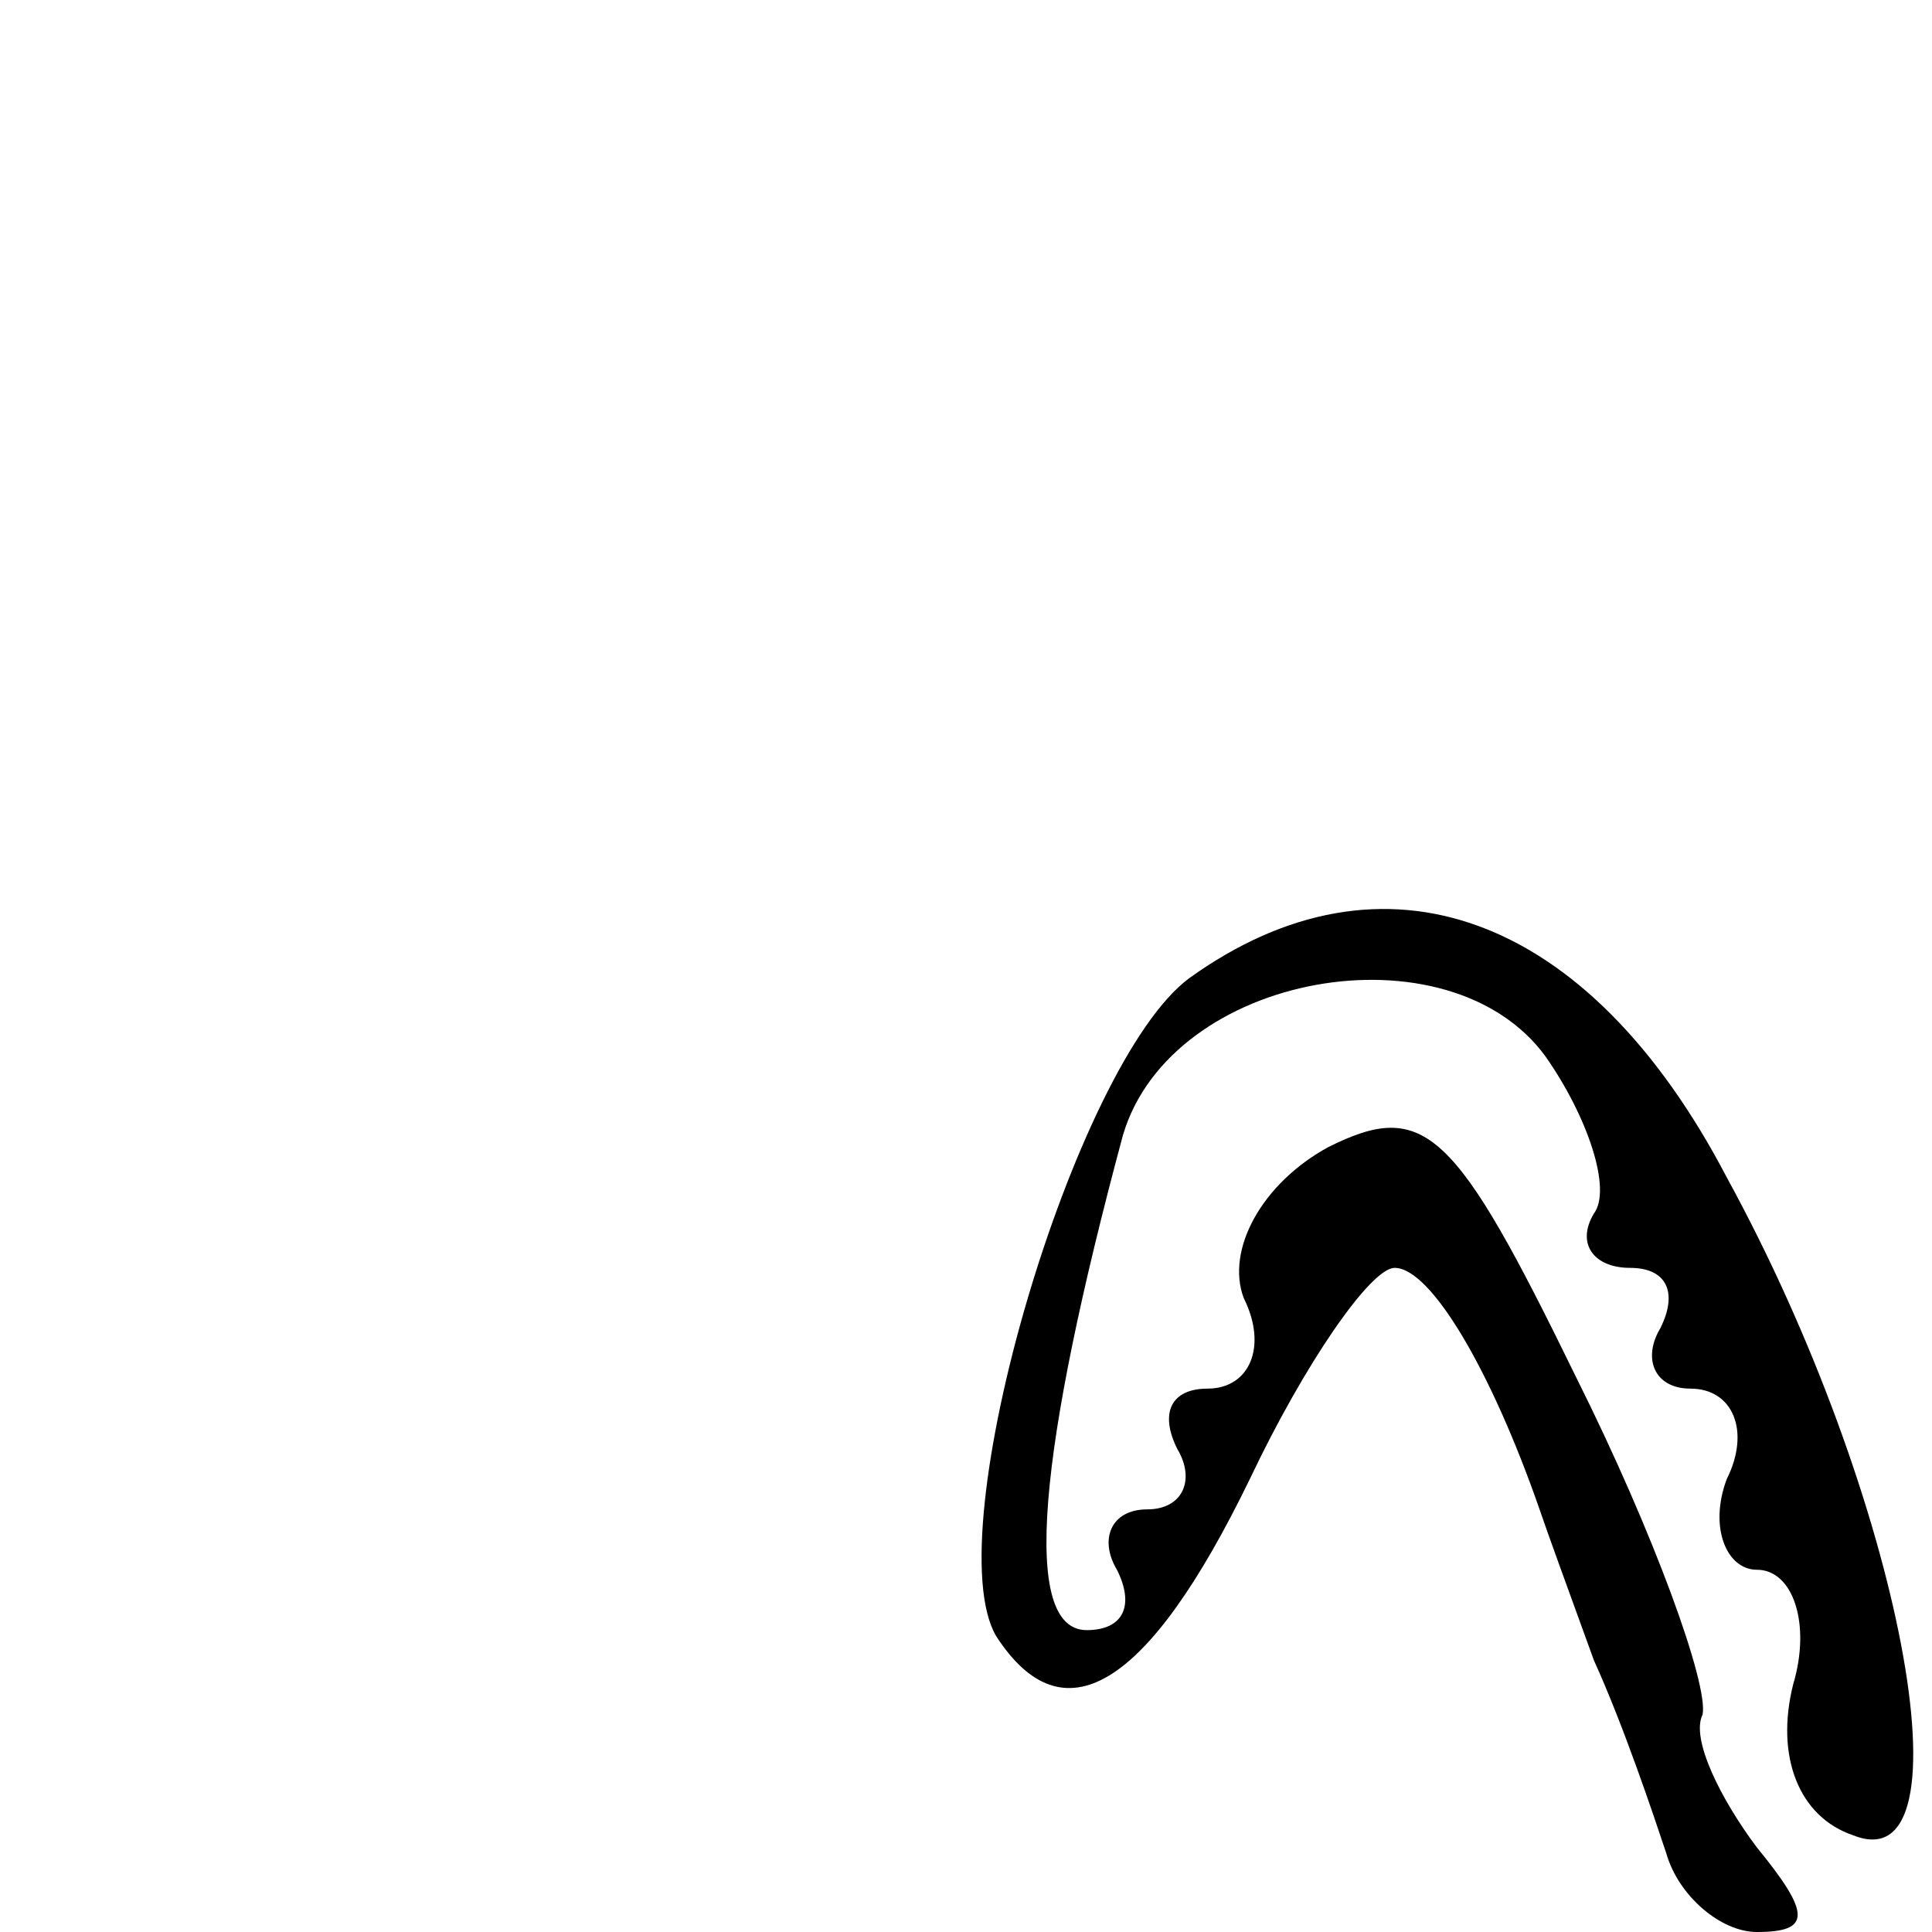 <?xml version="1.0" standalone="no"?>
<!DOCTYPE svg PUBLIC "-//W3C//DTD SVG 20010904//EN"
 "http://www.w3.org/TR/2001/REC-SVG-20010904/DTD/svg10.dtd">
<svg version="1.0" xmlns="http://www.w3.org/2000/svg"
 width="32pt" height="32pt" viewBox="0 0 32 32"
 preserveAspectRatio="xMidYMid meet">
<g transform="translate(0,32) scale(0.1,-0.1)"
fill="#000000" stroke="none">
<path fill="#000000" stroke="none" d="M197 158 c-19 -14 -42 -92 -32 -109 11
-17 25 -9 42 26 9 19 20 35 24 35 6 0 16 -17 24 -40 1 -3 5 -14 9 -25 5 -11
10 -26 12 -32 2 -7 9 -13 15 -13 9 0 9 3 0 14 -6 8 -11 18 -9 22 1 5 -8 30
-21 56 -20 41 -25 46 -41 38 -11 -6 -17 -17 -14 -25 4 -8 1 -15 -6 -15 -6 0
-8 -4 -5 -10 3 -5 1 -10 -5 -10 -6 0 -8 -5 -5 -10 3 -6 1 -10 -5 -10 -11 0 -8
30 6 82 8 27 54 35 70 13 7 -10 11 -22 8 -26 -3 -5 0 -9 6 -9 6 0 8 -4 5 -10
-3 -5 -1 -10 5 -10 7 0 10 -7 6 -15 -3 -8 0 -15 5 -15 6 0 9 -9 6 -19 -3 -12
1 -22 10 -25 20 -8 8 56 -21 109 -23 44 -57 56 -89 33z"/>
</g>
</svg>
